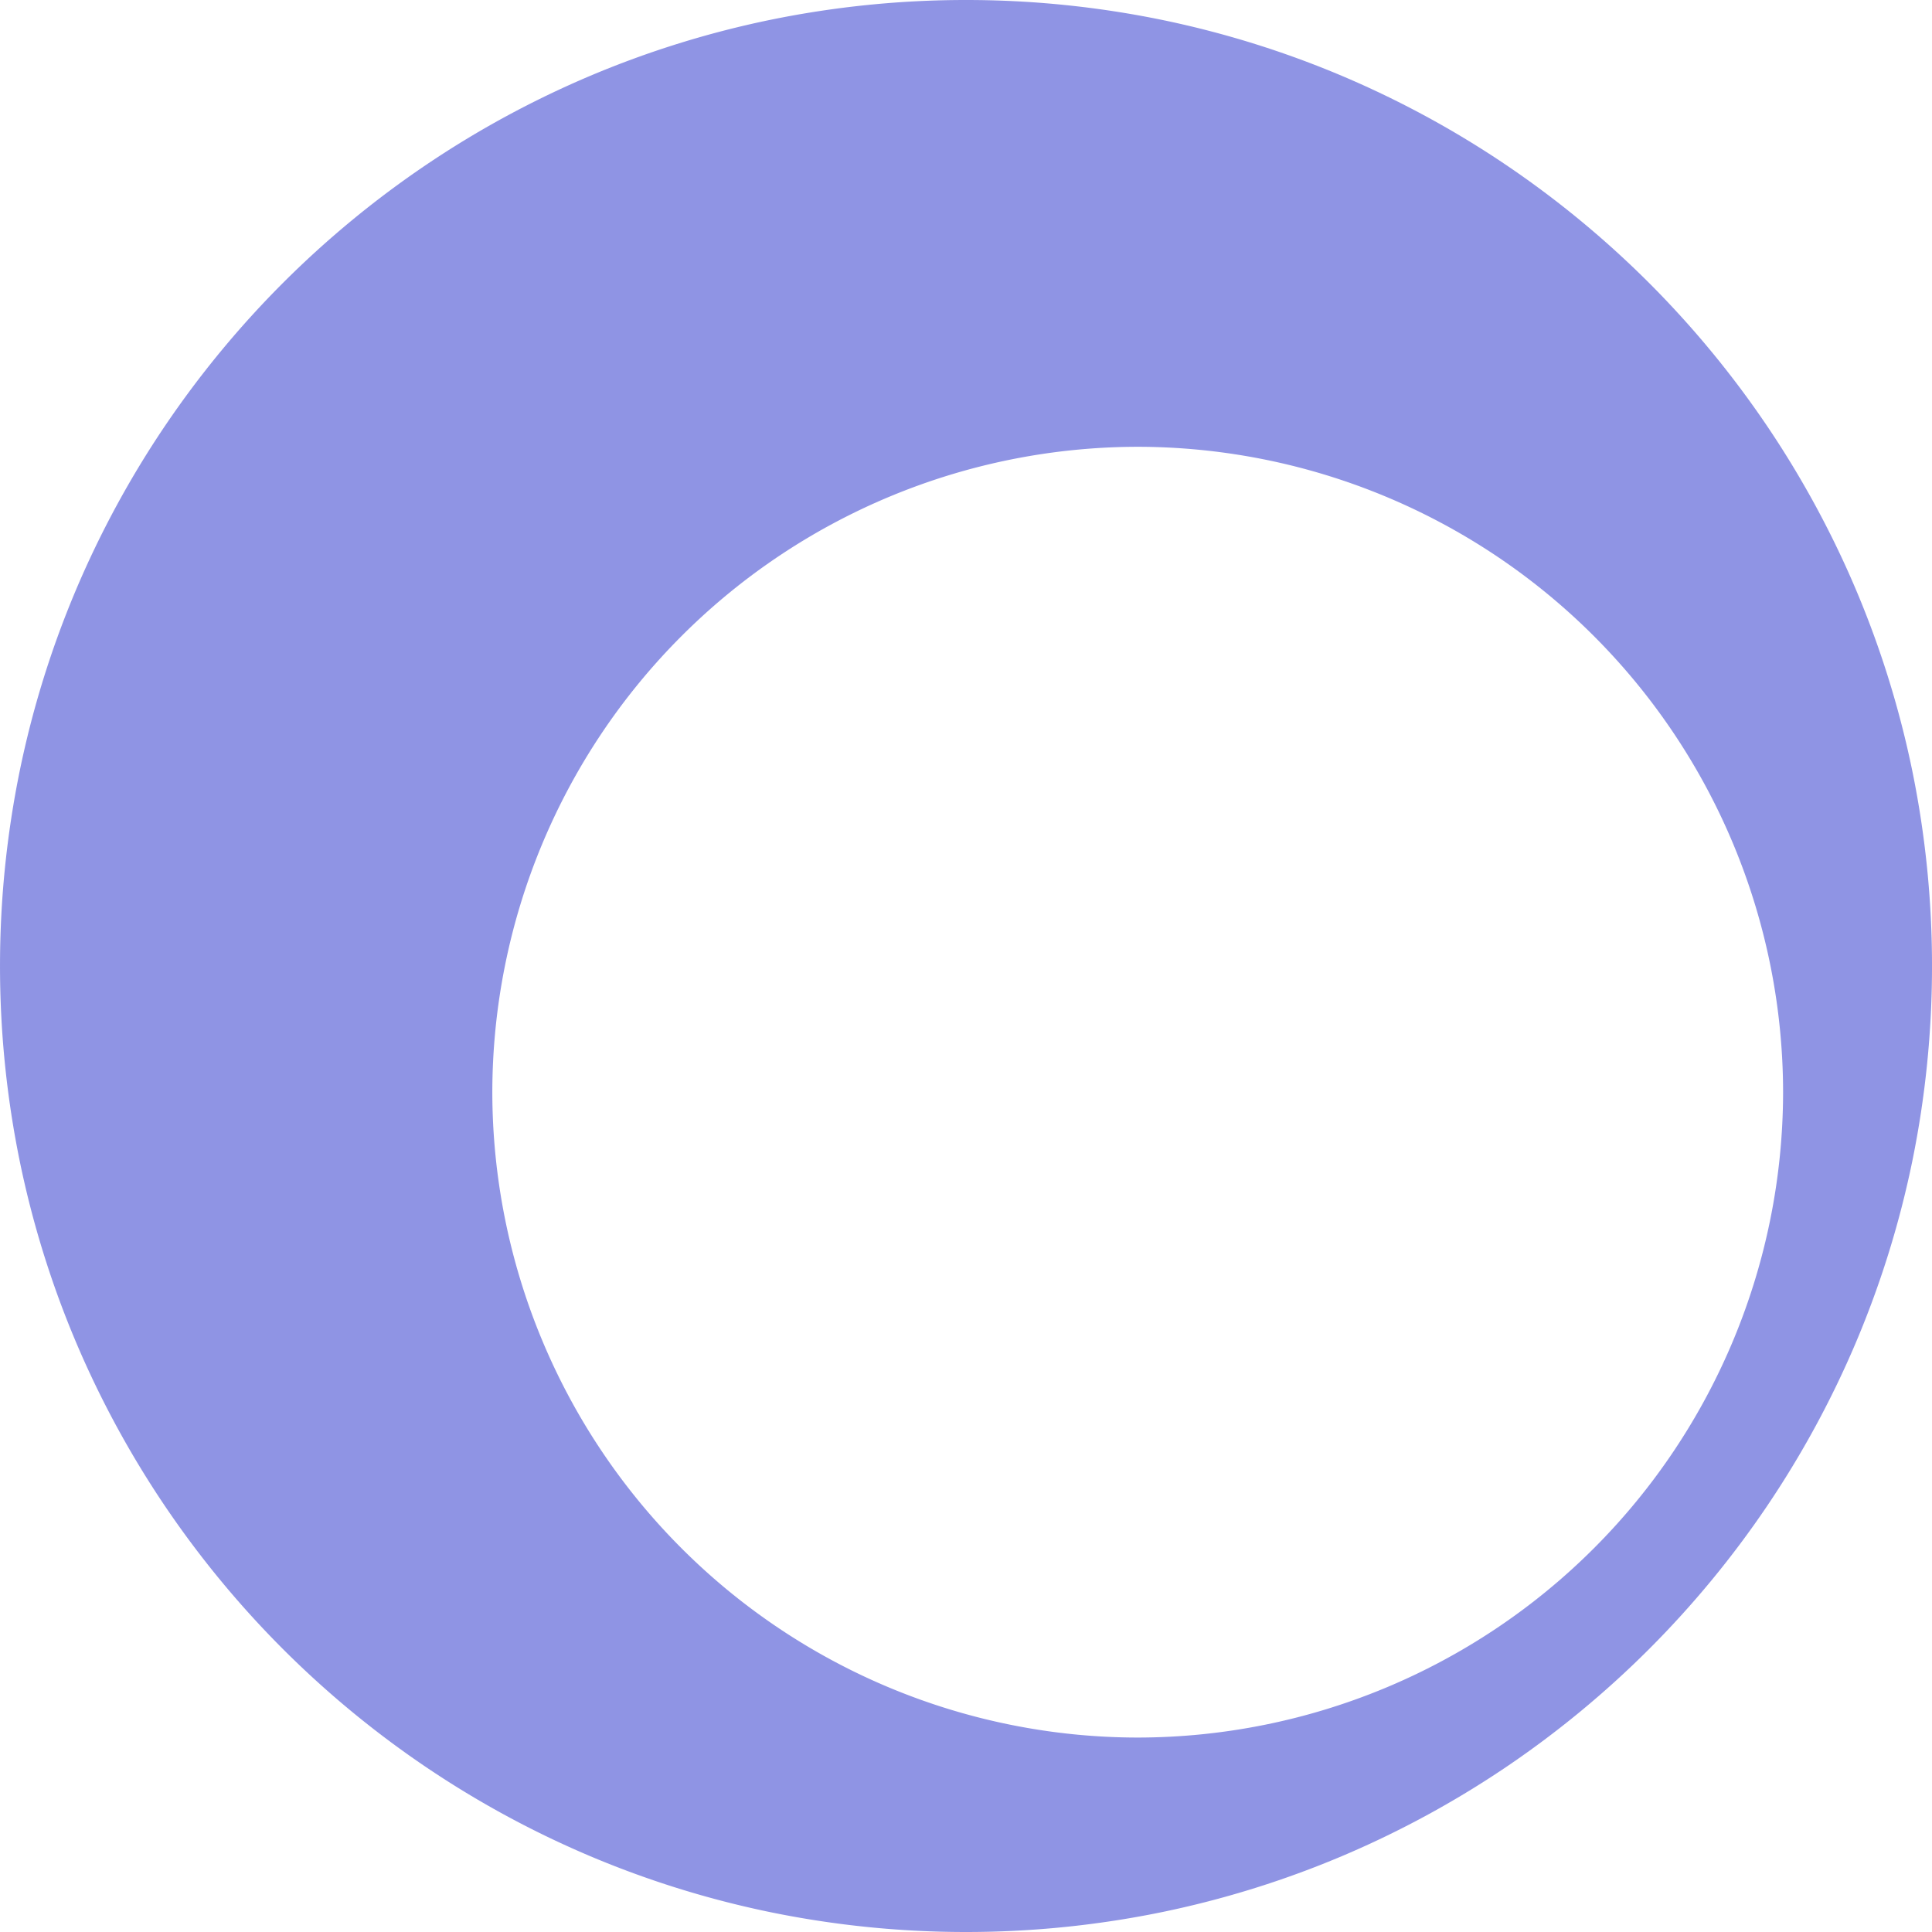 <svg xmlns="http://www.w3.org/2000/svg" width="143" height="143" viewBox="0 0 143 143"><path d="M-6051.5-44a72.02,72.02,0,0,1-14.409-1.453,71.153,71.153,0,0,1-13.422-4.166,71.523,71.523,0,0,1-12.145-6.592,72,72,0,0,1-10.582-8.731,72.006,72.006,0,0,1-8.731-10.582,71.481,71.481,0,0,1-6.592-12.145,71.105,71.105,0,0,1-4.166-13.421A72.032,72.032,0,0,1-6123-115.5a72.03,72.03,0,0,1,1.453-14.41,71.1,71.1,0,0,1,4.166-13.421,71.482,71.482,0,0,1,6.592-12.145,72,72,0,0,1,8.731-10.582,72,72,0,0,1,10.582-8.731,71.516,71.516,0,0,1,12.145-6.592,71.154,71.154,0,0,1,13.422-4.166A72.021,72.021,0,0,1-6051.5-187a72.03,72.03,0,0,1,14.41,1.453,71.138,71.138,0,0,1,13.421,4.166,71.516,71.516,0,0,1,12.145,6.592,72.008,72.008,0,0,1,10.582,8.731,72,72,0,0,1,8.73,10.582,71.5,71.5,0,0,1,6.592,12.145,71.135,71.135,0,0,1,4.167,13.421A72.034,72.034,0,0,1-5980-115.5a72.035,72.035,0,0,1-1.452,14.41,71.136,71.136,0,0,1-4.167,13.421,71.491,71.491,0,0,1-6.592,12.145,72,72,0,0,1-8.73,10.582,72.008,72.008,0,0,1-10.582,8.731,71.5,71.5,0,0,1-12.145,6.592,71.137,71.137,0,0,1-13.421,4.166A72.033,72.033,0,0,1-6051.5-44Zm12.708-109.93a47.823,47.823,0,0,0-47.769,47.769,47.823,47.823,0,0,0,47.769,47.769,47.823,47.823,0,0,0,47.769-47.769A47.823,47.823,0,0,0-6038.793-153.93Z" transform="translate(6123.001 187)" fill="rgba(66,75,210,0.59)"/></svg>